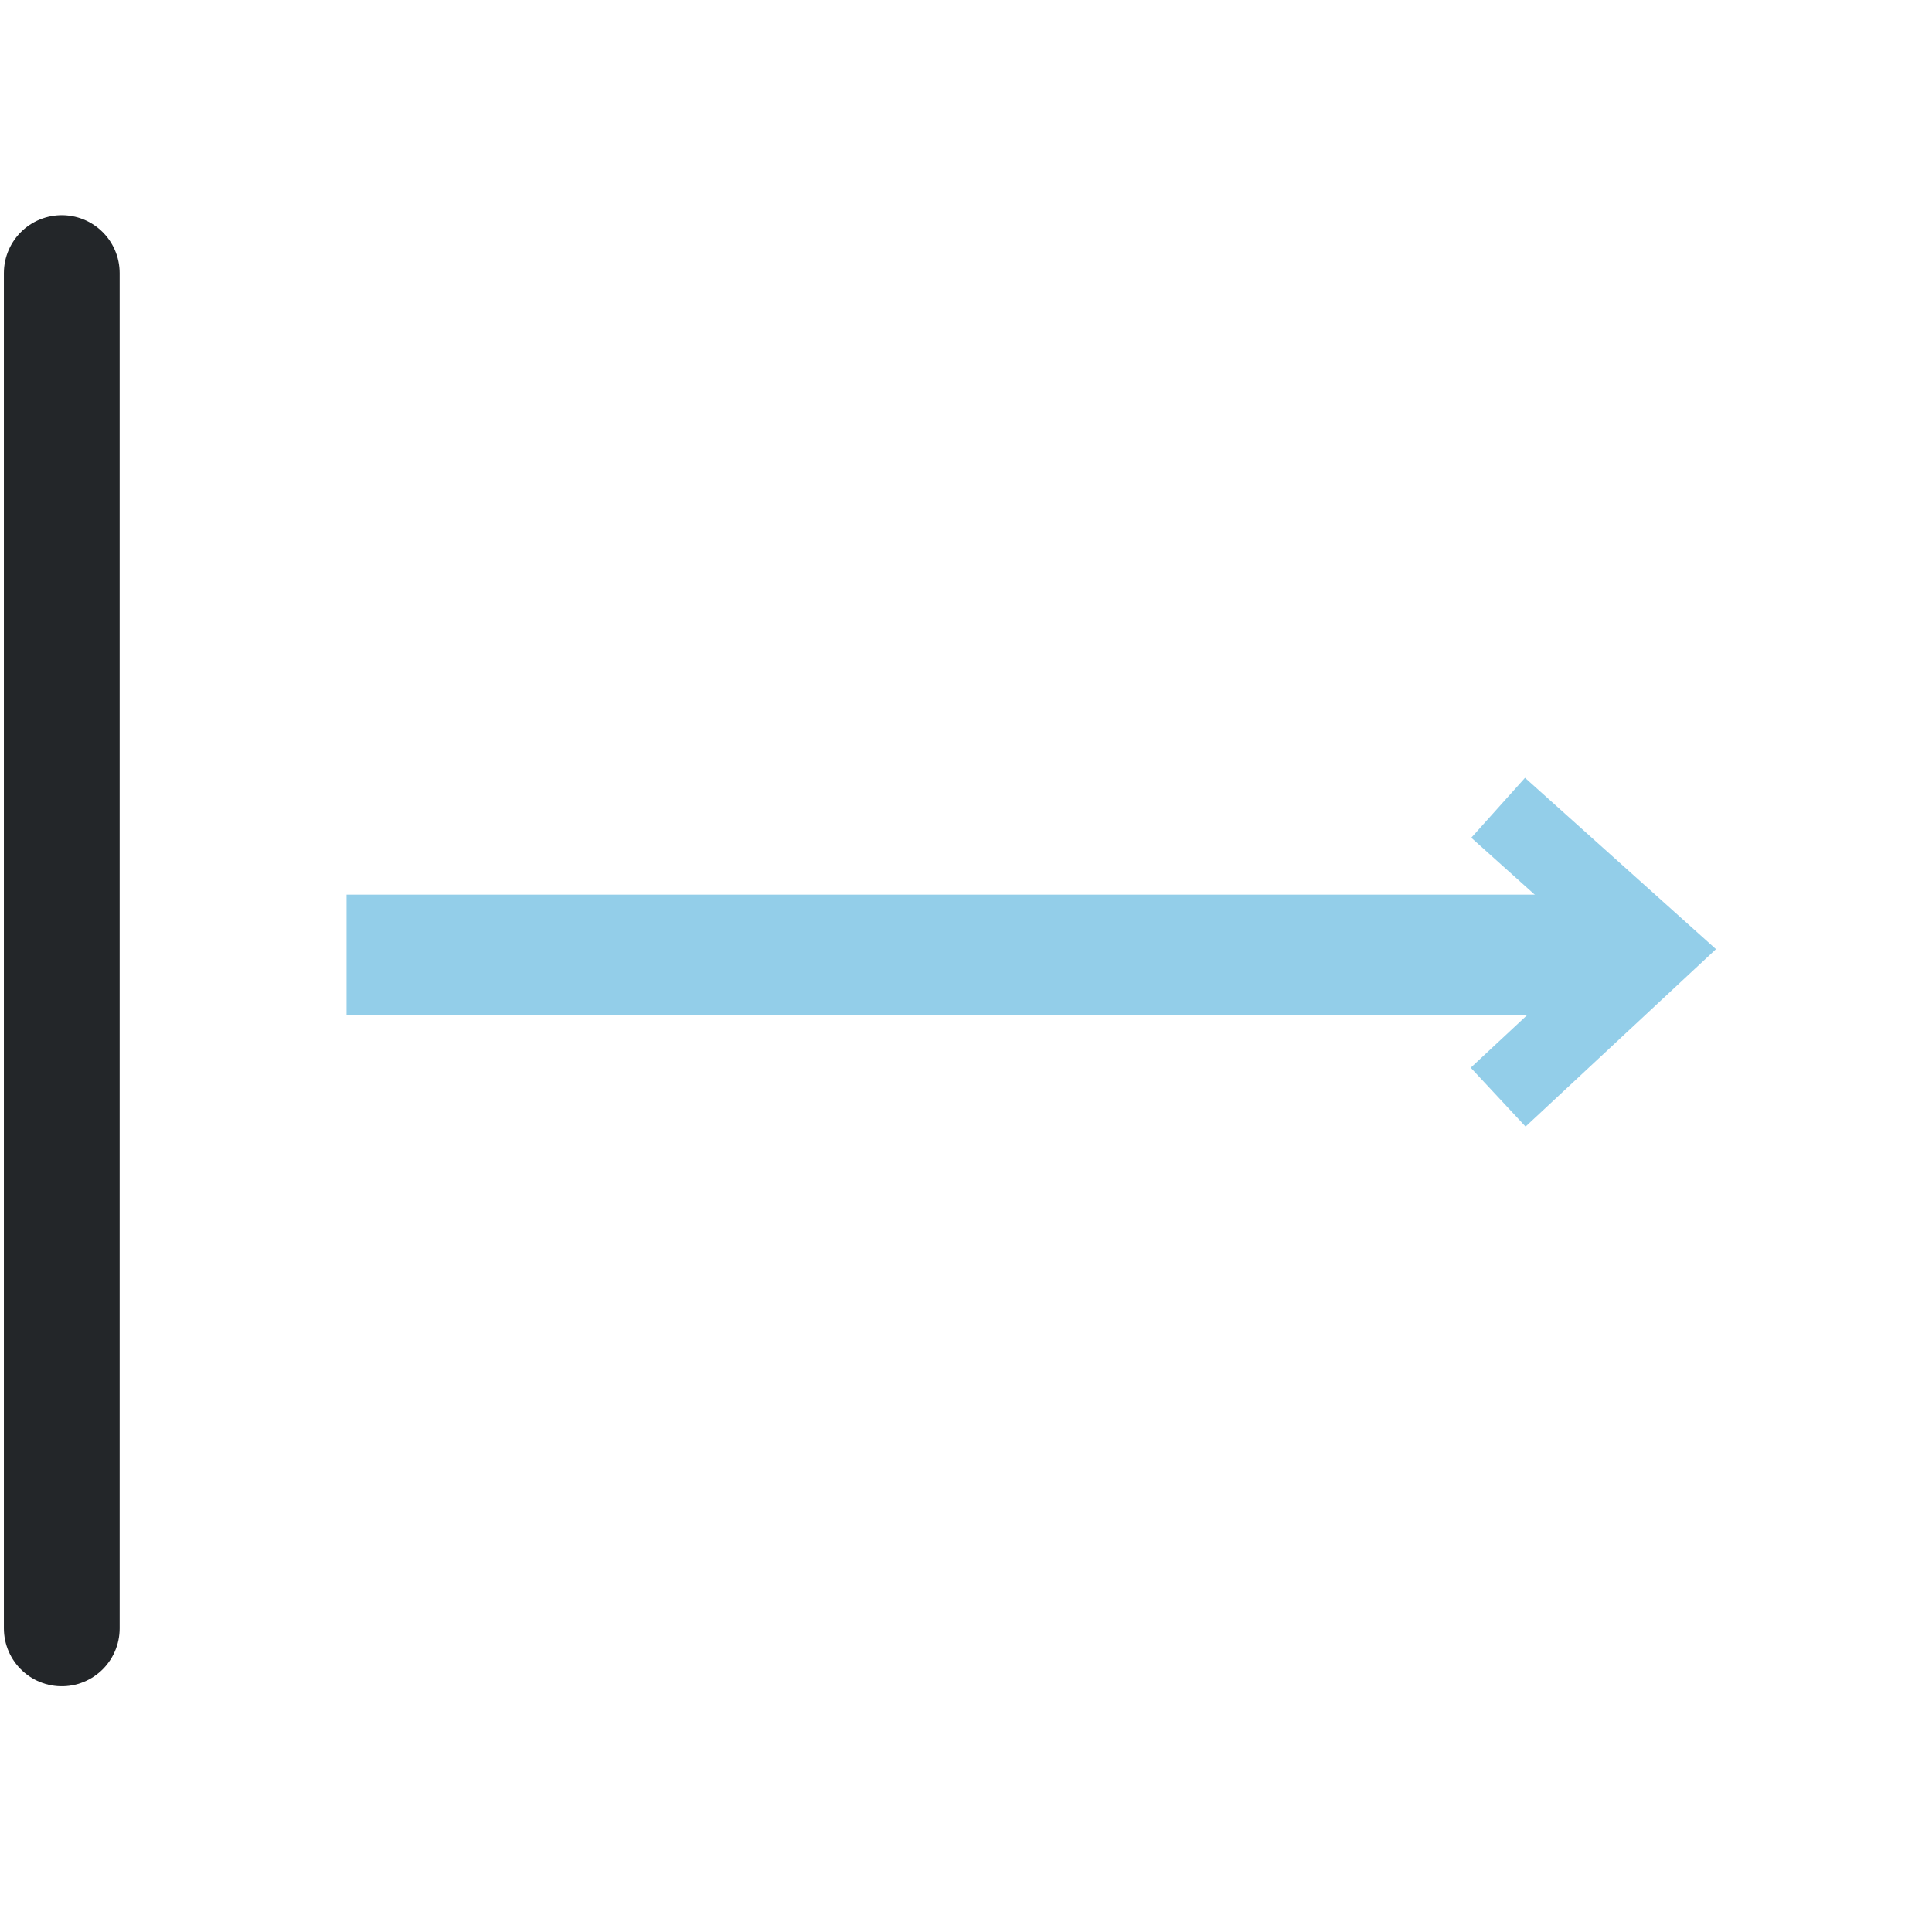 <?xml version="1.0" encoding="UTF-8" standalone="no"?>
<svg
   xmlns:osb="http://www.openswatchbook.org/uri/2009/osb"
   xmlns:dc="http://purl.org/dc/elements/1.1/"
   xmlns:cc="http://creativecommons.org/ns#"
   xmlns:rdf="http://www.w3.org/1999/02/22-rdf-syntax-ns#"
   xmlns:svg="http://www.w3.org/2000/svg"
   xmlns="http://www.w3.org/2000/svg"
   xmlns:xlink="http://www.w3.org/1999/xlink"
   xmlns:sodipodi="http://sodipodi.sourceforge.net/DTD/sodipodi-0.dtd"
   xmlns:inkscape="http://www.inkscape.org/namespaces/inkscape"
   width="48"
   height="48"
   viewBox="0 0 12.7 12.7"
   version="1.1"
   id="svg8"
   inkscape:version="1.0.1 (1.0.1+r73)"
   sodipodi:docname="madcad-extrusion.svg">
  
  <style id="current-color-scheme" type="text/css">
	  .ColorScheme-Text { color:#232629; }
      .ColorScheme-Highlight { color:#93cee9; }
    </style>
  <sodipodi:namedview
     id="base"
     pagecolor="#2d2d2d"
     bordercolor="#666666"
     borderopacity="1.0"
     inkscape:pageopacity="0"
     inkscape:pageshadow="2"
     inkscape:zoom="7.1387724"
     inkscape:cx="24.210512"
     inkscape:cy="28.083283"
     inkscape:document-units="px"
     inkscape:current-layer="g890"
     showgrid="false"
     units="px"
     inkscape:window-width="891"
     inkscape:window-height="568"
     inkscape:window-x="616"
     inkscape:window-y="395"
     inkscape:window-maximized="0"
     borderlayer="false"
     inkscape:showpageshadow="false"
     inkscape:snap-global="false"
     inkscape:document-rotation="0">
    <inkscape:grid
       type="xygrid"
       id="grid939" />
  </sodipodi:namedview>
  <g
     inkscape:label="Calque 1"
     inkscape:groupmode="layer"
     id="layer1"
     transform="translate(0,-284.3)">
    <rect
       style="fill:none;fill-opacity:1;stroke:url(#linearGradient1728);stroke-width:0.397;stroke-linecap:square;stroke-miterlimit:4;stroke-dasharray:none;stroke-opacity:1;paint-order:markers stroke fill"
       id="rect1722"
       width="5.696"
       height="9.016"
       x="0.406"
       y="286.041"
       ry="0" />
    <path
       style="fill:none;stroke:currentColor;stroke-width:0.761;stroke-linecap:round;stroke-linejoin:miter;stroke-miterlimit:4;stroke-dasharray:none;stroke-opacity:1"
       d="m 0.406,286.095 v 8.909"
       id="path1730"
       inkscape:connector-curvature="0"
       sodipodi:nodetypes="cc"
       class="ColorScheme-Text" />
    <g
       id="g890"
       style="stroke:currentColor;stroke-opacity:1"
       class="ColorScheme-Highlight">
      <path
         style="fill:none;stroke-width:0.794;stroke-miterlimit:4;stroke-dasharray:none"
         d="m 2.278,290.578 h 8.395 v 0 0 0"
         id="path1738"
         inkscape:connector-curvature="0" />
      <path
         style="fill:none;stroke-width:0.529;stroke-miterlimit:4;stroke-dasharray:none"
         d="m 9.848,289.61 1.04,0.933 -1.04,0.969"
         id="path1740"
         inkscape:connector-curvature="0"
         sodipodi:nodetypes="ccc" />
    </g>
  </g>
</svg>

